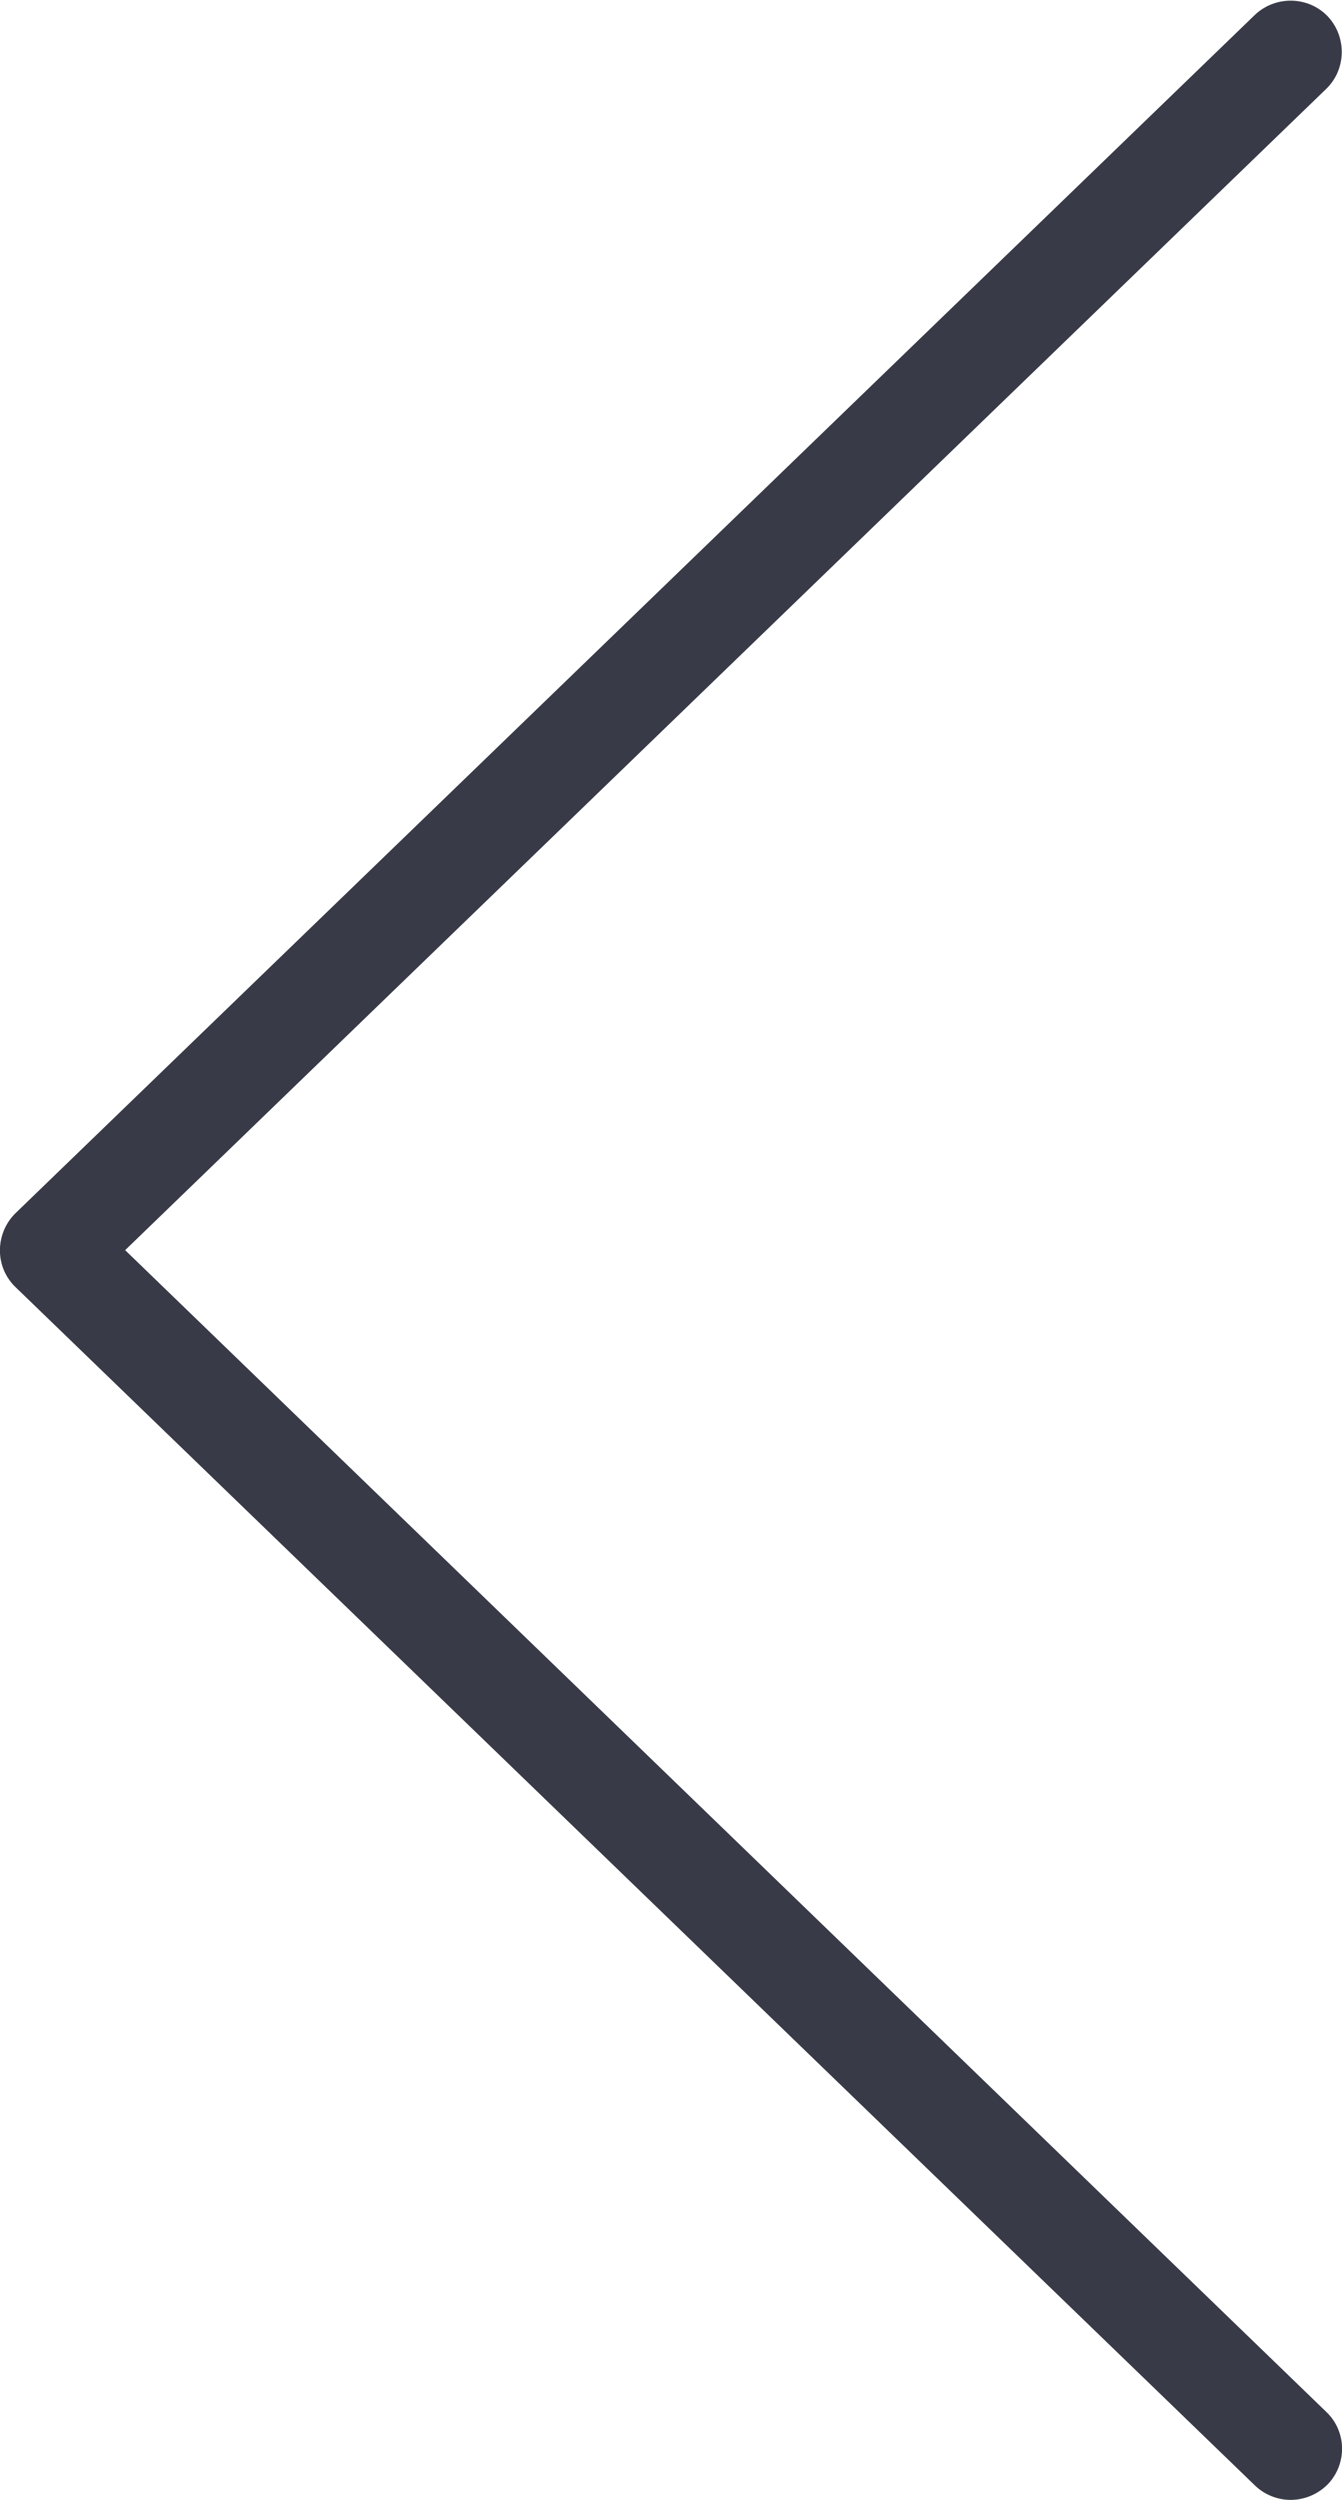 <?xml version="1.0" encoding="utf-8"?>
<!-- Generator: Adobe Illustrator 18.1.1, SVG Export Plug-In . SVG Version: 6.00 Build 0)  -->
<svg version="1.1" id="Layer_1" xmlns="http://www.w3.org/2000/svg" xmlns:xlink="http://www.w3.org/1999/xlink" x="0px" y="0px"
	 viewBox="141.6 89.8 328.8 612.2" enable-background="new 141.6 89.8 328.8 612.2" xml:space="preserve">
<g>
	<path fill="#383B47" d="M154.2,408.6c3.1,0,6.3-1.2,8.7-3.6l303.6-293.4c5-4.8,5.1-12.8,0.4-17.8c-4.8-5-12.8-5.1-17.8-0.4
		L145.5,386.8c-5,4.8-5.1,12.8-0.4,17.8C147.6,407.4,150.8,408.6,154.2,408.6z"/>
	<path fill="#383B47" d="M457.8,702c3.3,0,6.6-1.3,9.1-3.8c4.8-5,4.7-13-0.4-17.8L162.9,386.9c-5-4.8-13-4.7-17.8,0.4
		c-4.8,5-4.7,13,0.4,17.8l303.6,293.4C451.5,700.8,454.7,702,457.8,702z"/>
</g>
</svg>
